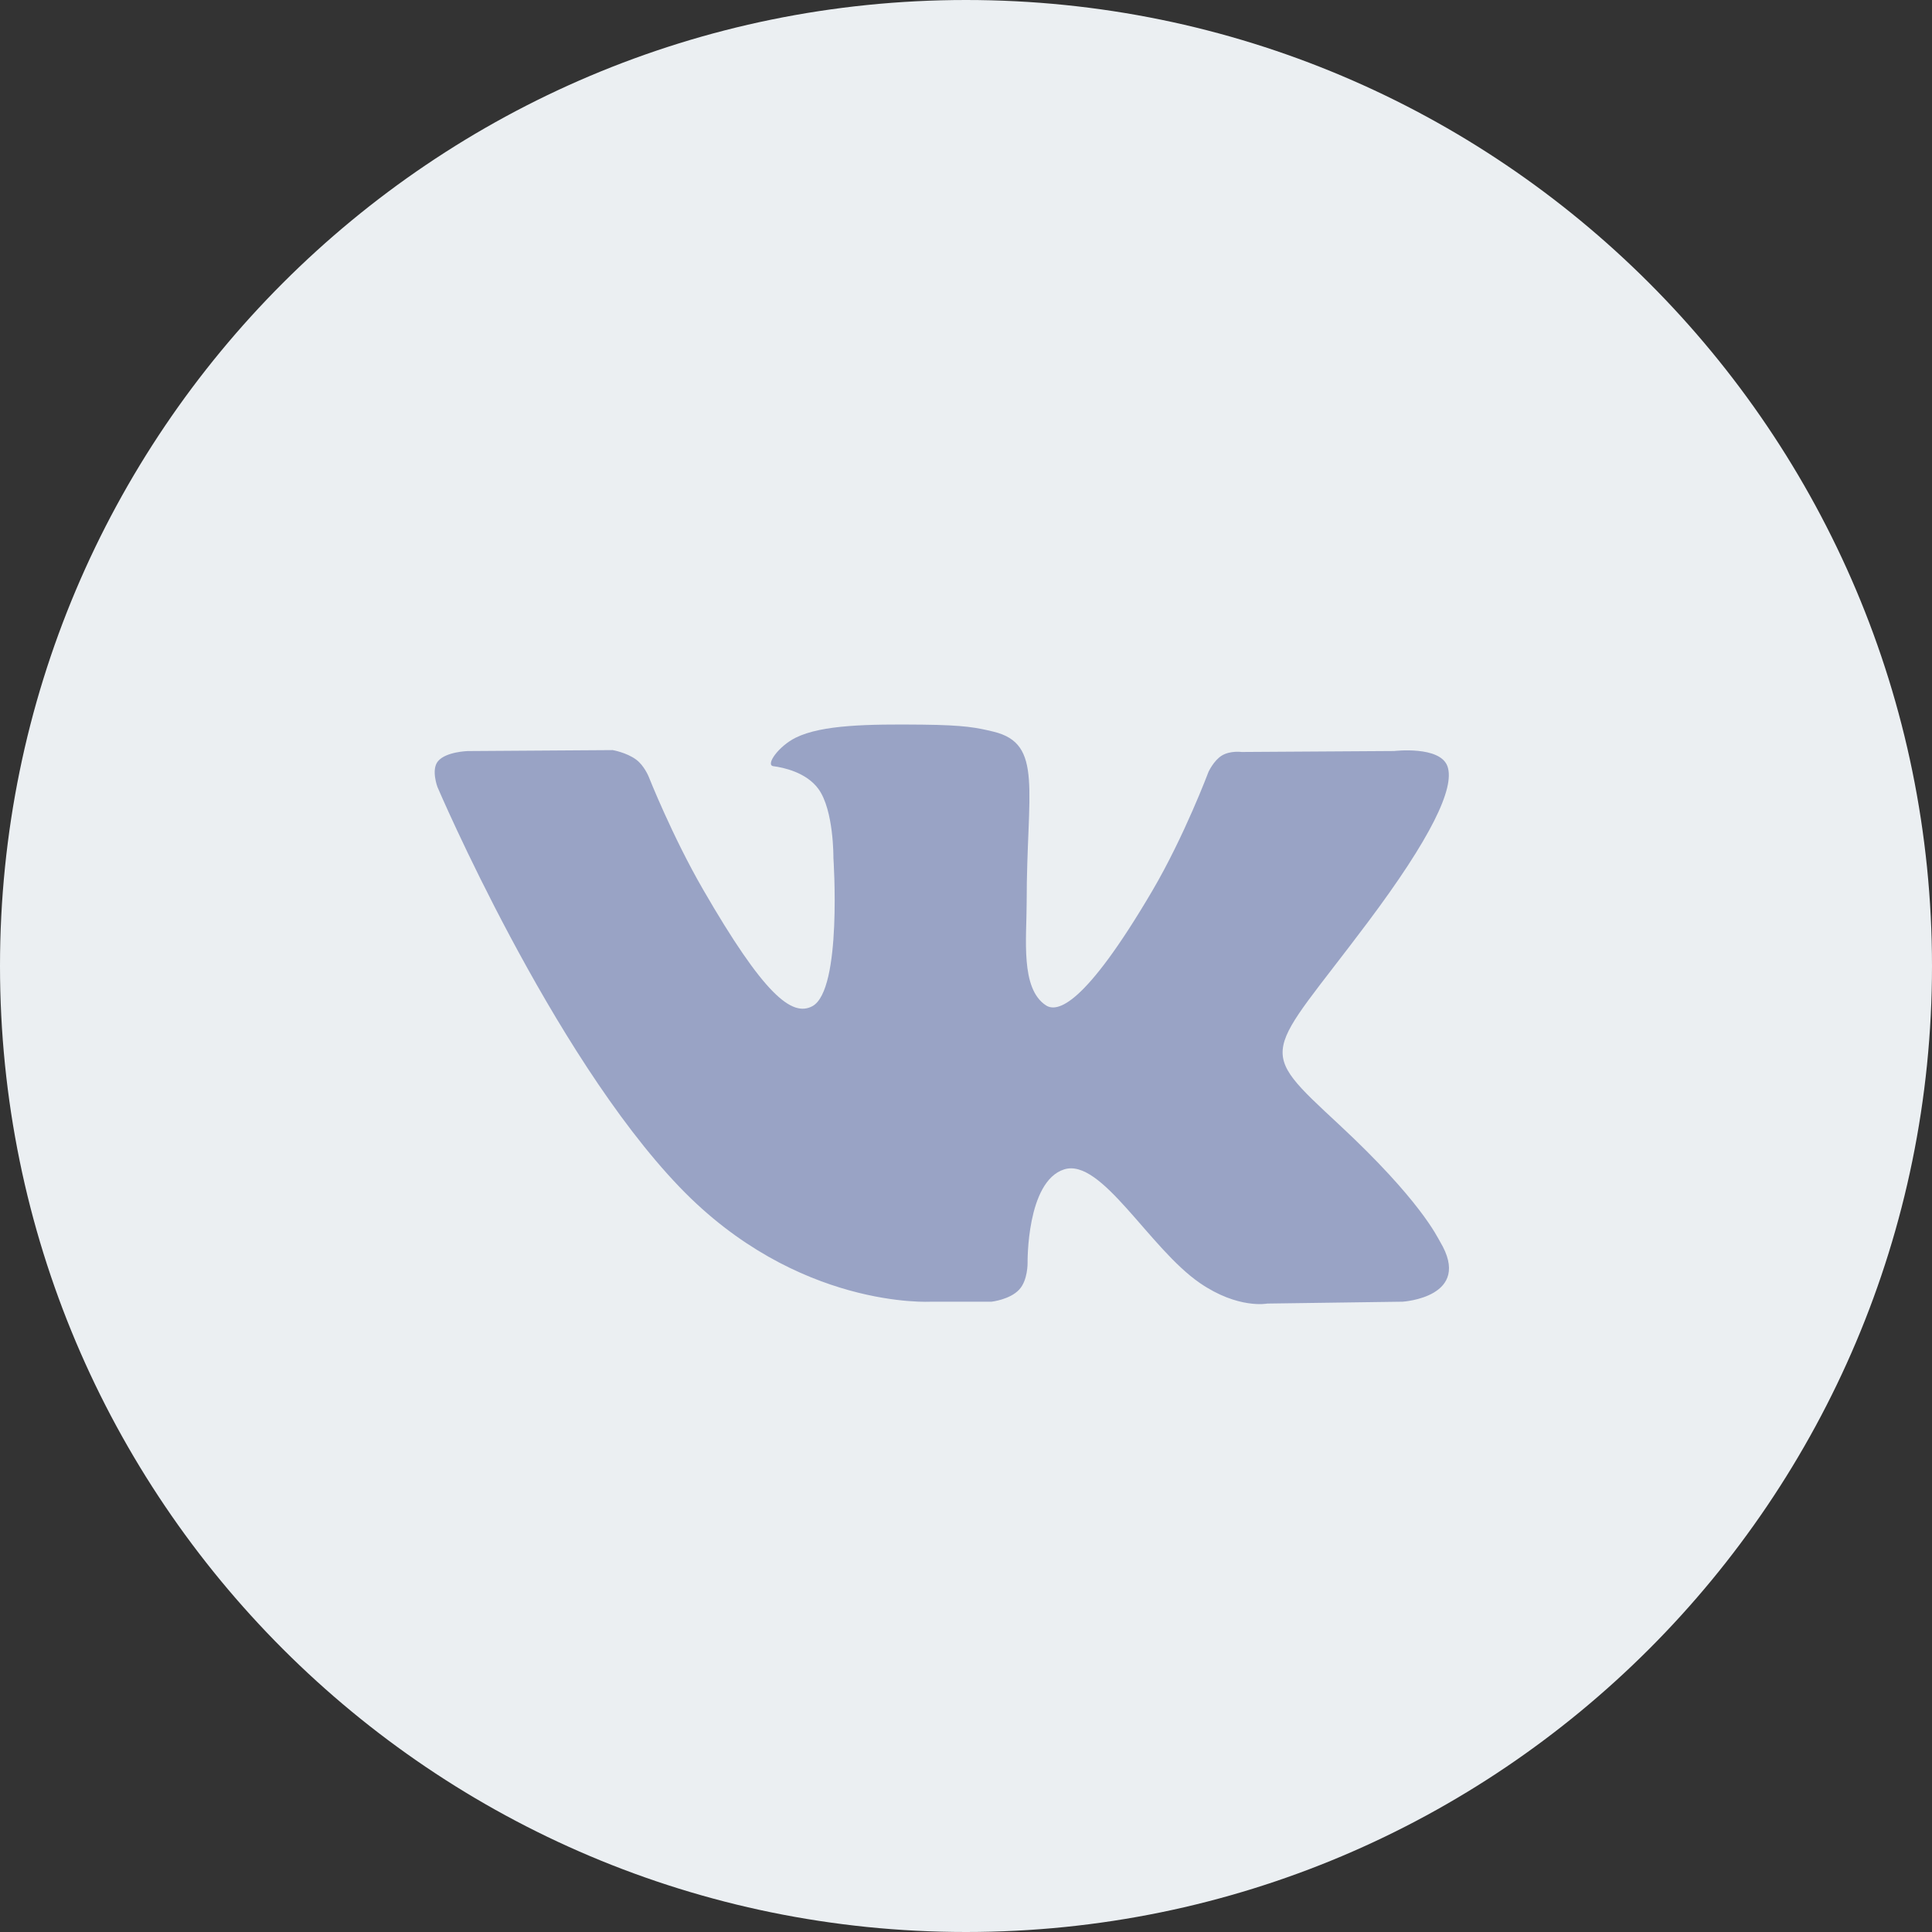 <svg width="40" height="40" viewBox="0 0 40 40" fill="none" xmlns="http://www.w3.org/2000/svg">
<rect x="0" y="0" width="40" height="40" fill="#333333" stroke="none"/>
<path d="M20 40C31.046 40 40 31.046 40 20C40 8.954 31.046 0 20 0C8.954 0 0 8.954 0 20C0 31.046 8.954 40 20 40Z" fill="#EBEFF2"/>
<path fill-rule="evenodd" clip-rule="evenodd" d="M19.274 26.95H20.53C20.53 26.95 20.909 26.908 21.102 26.699C21.281 26.507 21.275 26.147 21.275 26.147C21.275 26.147 21.25 24.46 22.032 24.211C22.803 23.966 23.792 25.842 24.841 26.563C25.634 27.108 26.237 26.989 26.237 26.989L29.041 26.95C29.041 26.95 30.508 26.859 29.813 25.704C29.756 25.609 29.408 24.849 27.728 23.287C25.969 21.652 26.205 21.917 28.323 19.089C29.613 17.367 30.129 16.315 29.968 15.865C29.814 15.436 28.865 15.549 28.865 15.549L25.707 15.569C25.707 15.569 25.474 15.537 25.3 15.641C25.13 15.743 25.021 15.98 25.021 15.98C25.021 15.98 24.521 17.313 23.855 18.447C22.449 20.838 21.887 20.964 21.657 20.816C21.122 20.47 21.256 19.425 21.256 18.684C21.256 16.366 21.607 15.4 20.572 15.149C20.229 15.066 19.976 15.012 19.099 15.003C17.972 14.991 17.018 15.006 16.478 15.271C16.119 15.447 15.842 15.84 16.011 15.863C16.22 15.89 16.692 15.99 16.943 16.332C17.266 16.773 17.255 17.763 17.255 17.763C17.255 17.763 17.441 20.491 16.821 20.831C16.395 21.063 15.811 20.588 14.558 18.419C13.915 17.307 13.43 16.079 13.43 16.079C13.43 16.079 13.337 15.849 13.17 15.726C12.968 15.578 12.685 15.53 12.685 15.53L9.684 15.55C9.684 15.55 9.234 15.562 9.069 15.759C8.921 15.933 9.057 16.294 9.057 16.294C9.057 16.294 11.406 21.799 14.066 24.573C16.505 27.117 19.274 26.95 19.274 26.95Z" fill="#99A3C5"/>
</svg>
